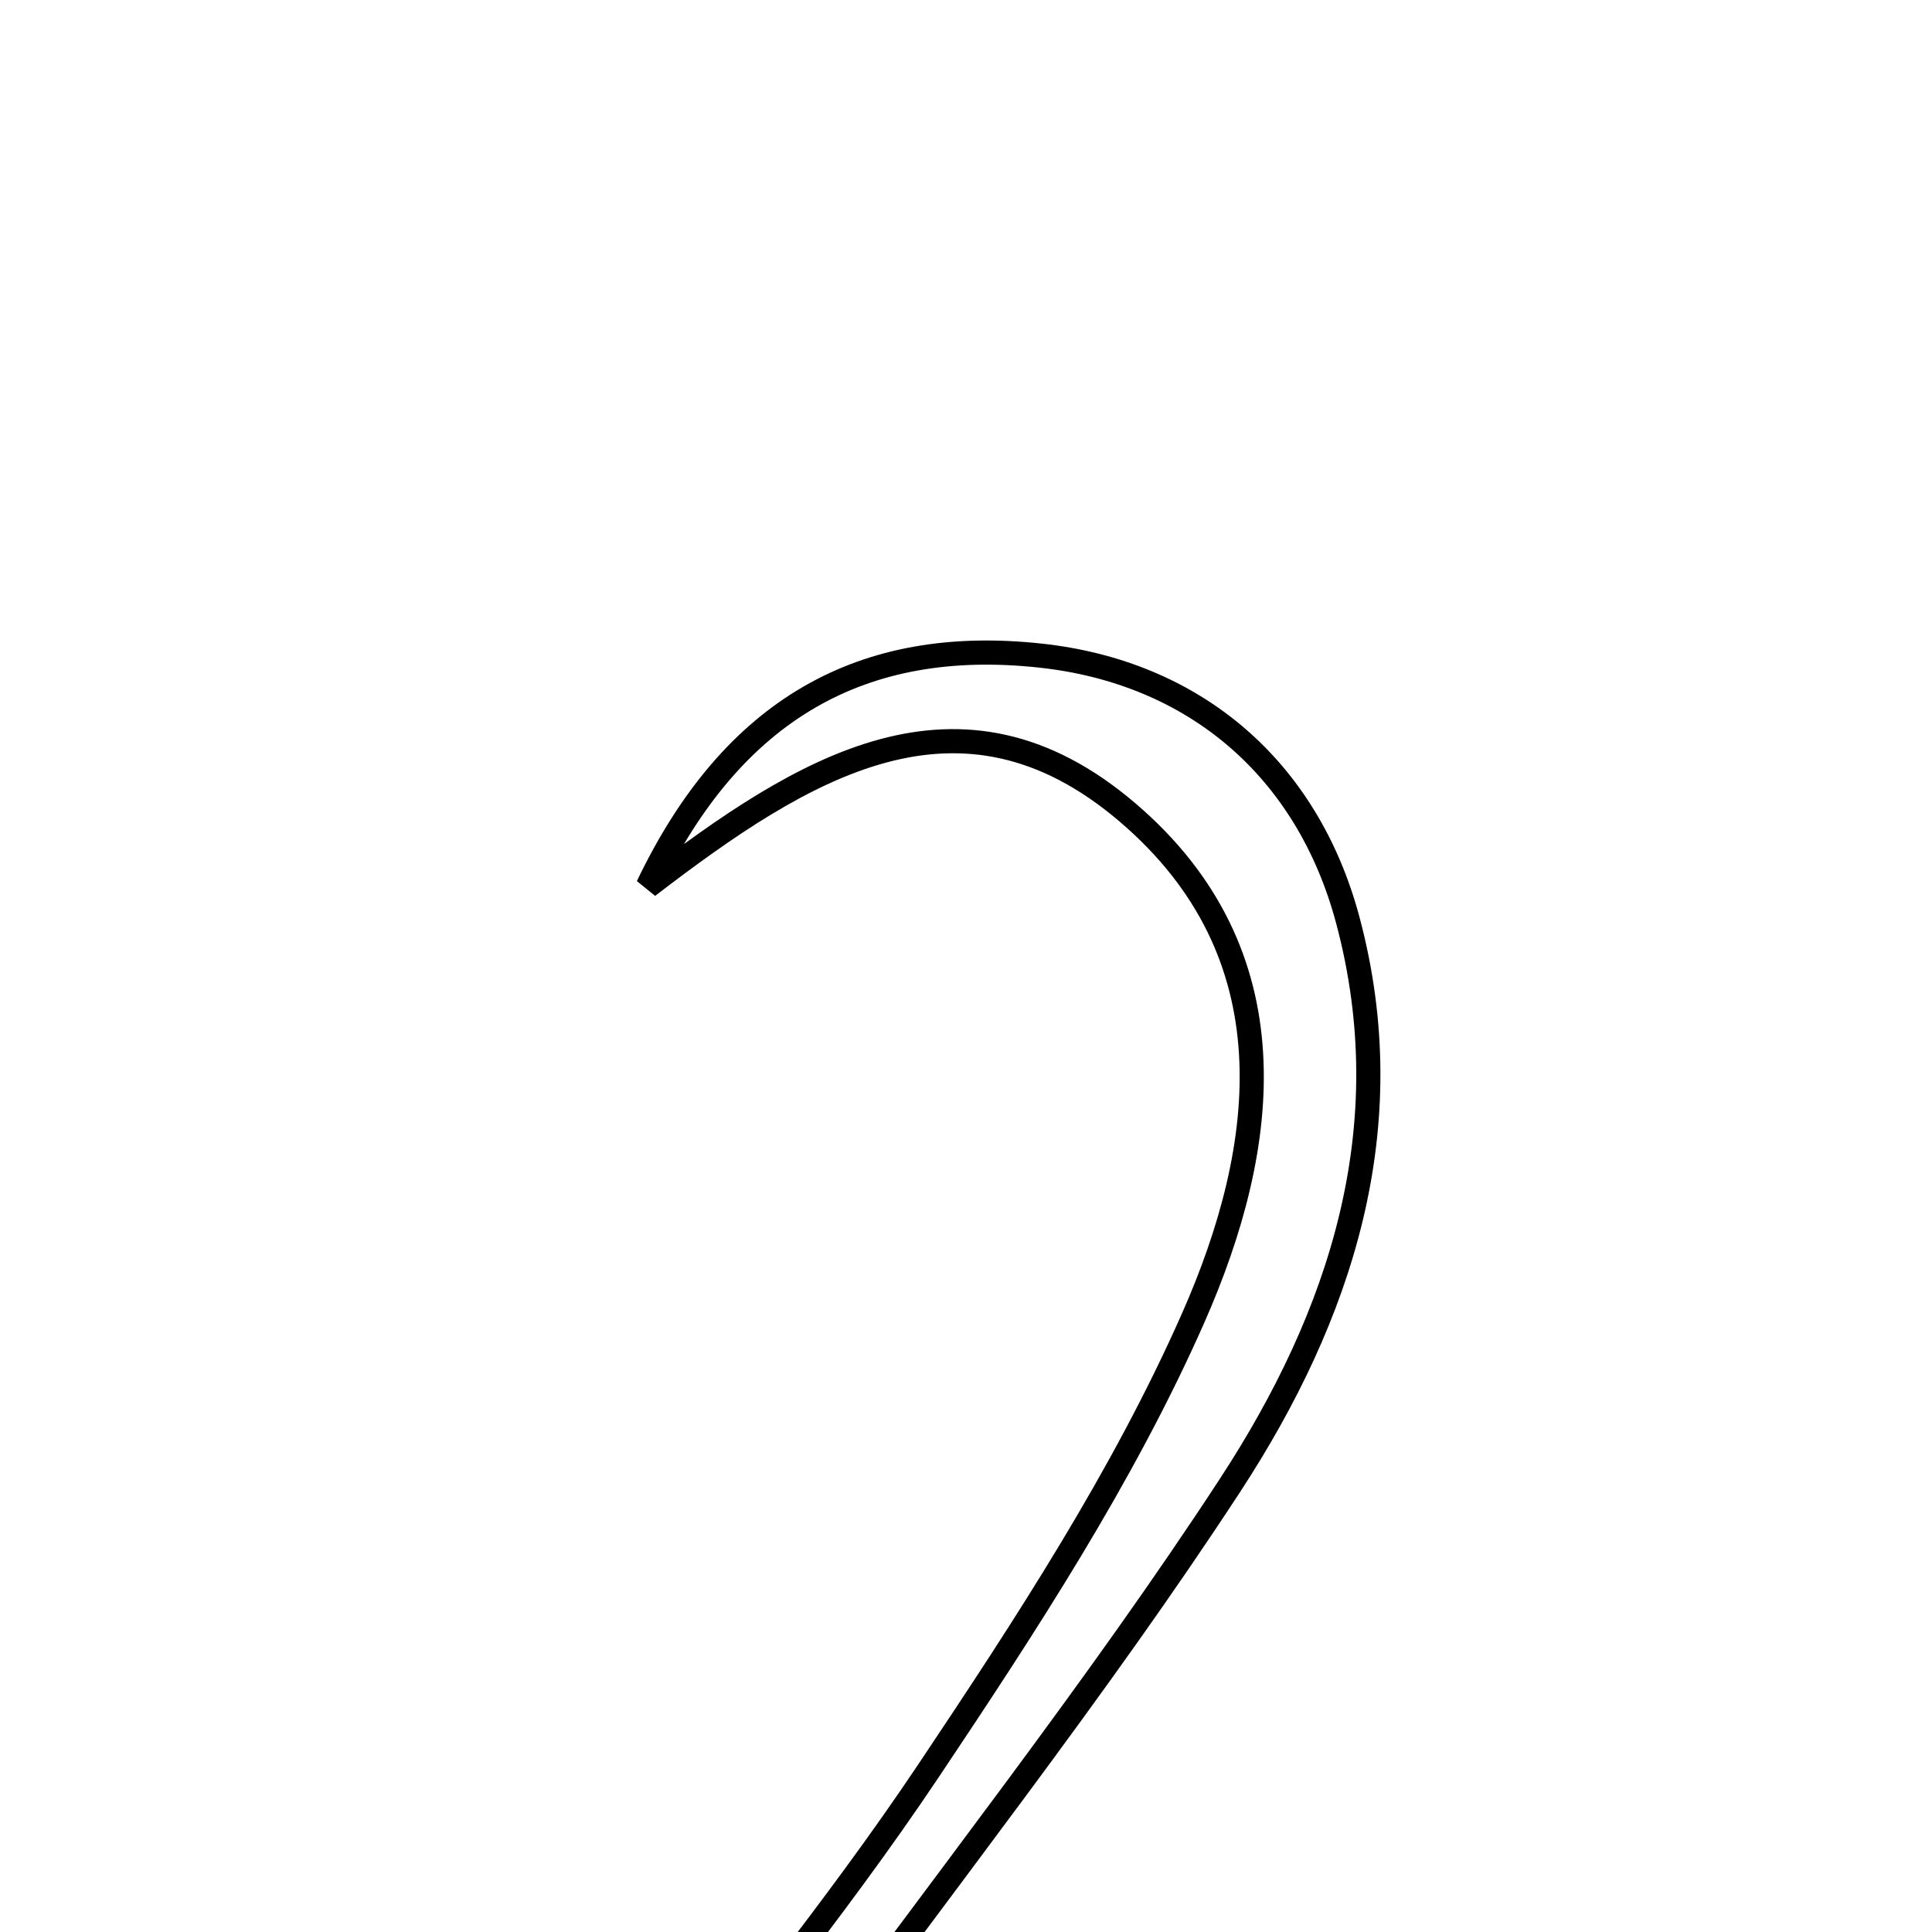 <svg xmlns="http://www.w3.org/2000/svg" viewBox="0.0 0.0 24.0 24.0" height="200px" width="200px"><path fill="none" stroke="black" stroke-width=".3" stroke-opacity="1.0"  filling="0" d="M12.923 8.144 C14.835 8.35 16.239 9.545 16.743 11.431 C17.432 14.01 16.651 16.352 15.282 18.448 C13.635 20.969 11.757 23.34 9.572 26.333 C12.489 25.781 15.21 27.543 17.542 24.763 C17.542 25.621 17.542 26.392 17.542 27.305 C14.251 27.305 11.073 27.305 7.551 27.305 C8.981 25.416 10.351 23.766 11.537 21.993 C12.742 20.191 13.948 18.349 14.82 16.377 C15.771 14.226 16.063 11.847 14.006 10.092 C11.922 8.313 9.978 9.528 8.047 11.01 C9.101 8.805 10.718 7.905 12.923 8.144"></path></svg>